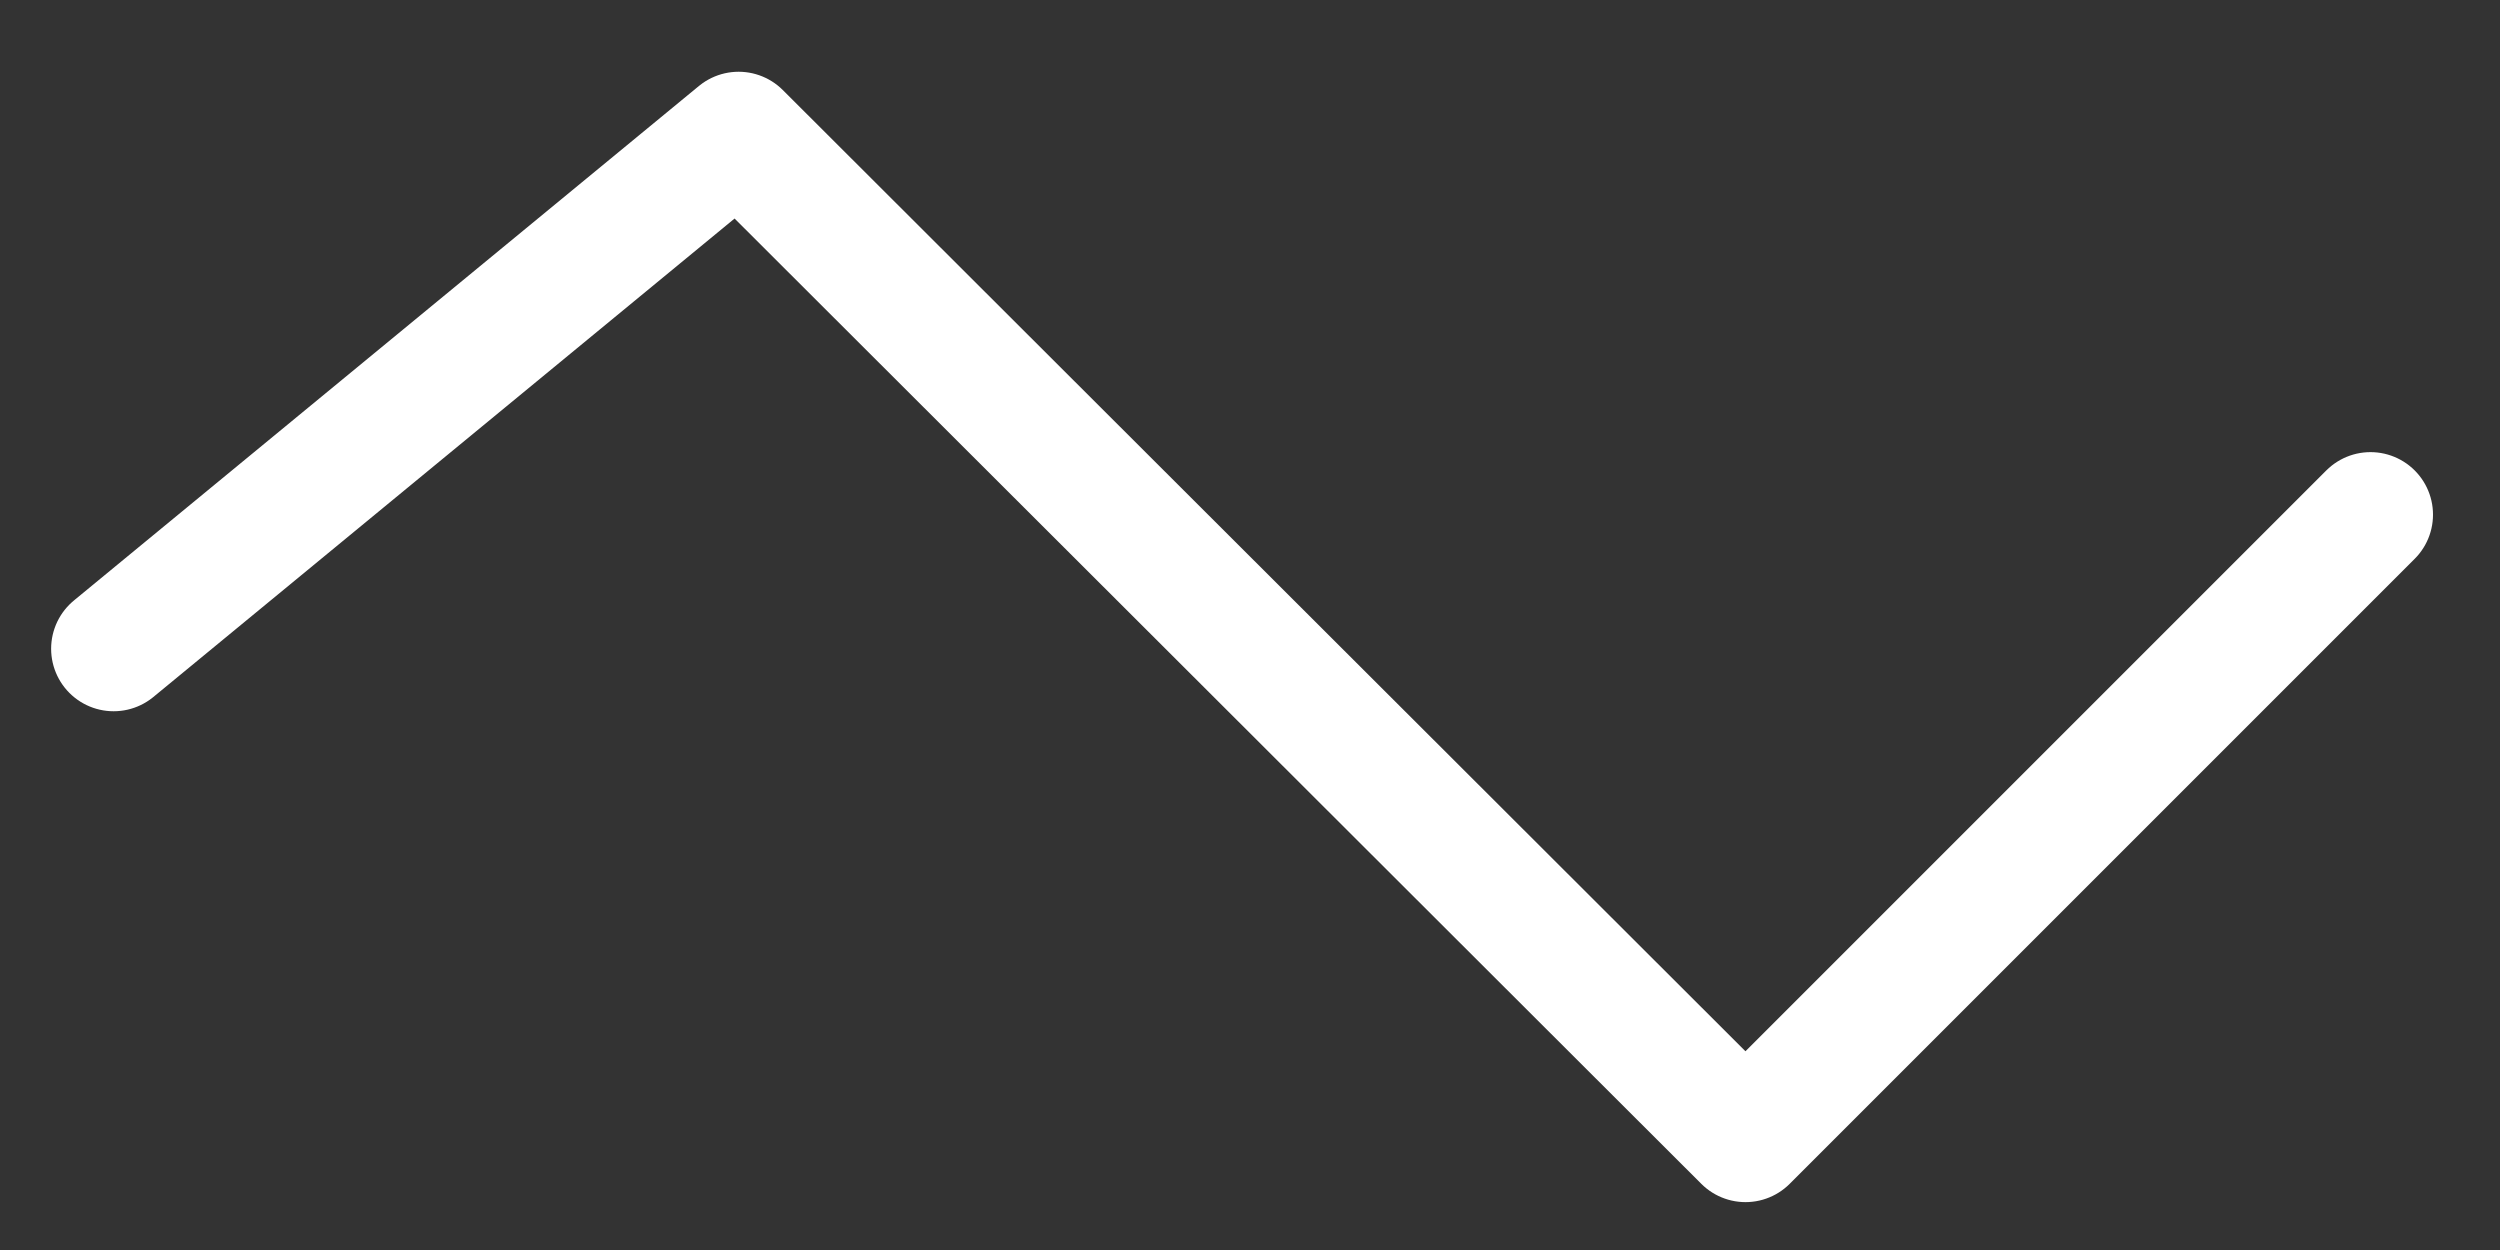 <?xml version="1.0" encoding="UTF-8" standalone="no"?>
<!-- Created with Inkscape (http://www.inkscape.org/) -->

<svg
   xmlns:dc="http://purl.org/dc/elements/1.1/"
   xmlns:cc="http://creativecommons.org/ns#"
   xmlns:rdf="http://www.w3.org/1999/02/22-rdf-syntax-ns#"
   xmlns:svg="http://www.w3.org/2000/svg"
   xmlns="http://www.w3.org/2000/svg"
   xmlns:sodipodi="http://sodipodi.sourceforge.net/DTD/sodipodi-0.dtd"
   xmlns:inkscape="http://www.inkscape.org/namespaces/inkscape"
   width="20"
   height="10"
   viewBox="0 0 20 10"
   id="svg8922"
   version="1.1"
   inkscape:version="0.91 r13725"
   sodipodi:docname="led_saw.svg"
   inkscape:export-filename="/home/erik/PhpstormProjects/steppy/modules/instruments/electribe/led_saw.png"
   inkscape:export-xdpi="90"
   inkscape:export-ydpi="90">
  <rect x="0" y="0" width="20" height="10" fill="#333333" stroke="none"/>
  <defs
     id="defs8924">
    <linearGradient
       id="linearGradient9513">
      <stop
         style="stop-color:#ffffff;stop-opacity:1"
         offset="0"
         id="stop9515" />
      <stop
         style="stop-color:#ff0000;stop-opacity:1;"
         offset="1"
         id="stop9517" />
    </linearGradient>
  </defs>
  <sodipodi:namedview
     id="base"
     pagecolor="#d47354"
     bordercolor="#666666"
     borderopacity="1.0"
     inkscape:pageopacity="0"
     inkscape:pageshadow="2"
     inkscape:zoom="15.839192"
     inkscape:cx="14.872089"
     inkscape:cy="3.6805828"
     inkscape:document-units="px"
     inkscape:current-layer="layer1"
     showgrid="true"
     units="px"
     inkscape:window-width="1920"
     inkscape:window-height="1024"
     inkscape:window-x="0"
     inkscape:window-y="0"
     inkscape:window-maximized="1"
     showguides="false">
    <inkscape:grid
       type="xygrid"
       id="grid9470"
       units="px"
       spacingx="1"
       spacingy="1"
       enabled="false" />
  </sodipodi:namedview>
  <g
     inkscape:label="Laag 1"
     inkscape:groupmode="layer"
     id="layer1"
     transform="translate(0,-1042.362)">
    <path
       cx="5"
       cy="1047.362"
       r="3"
       transform="matrix(0.745,0,0,0.745,1.277,267.399)"
       style="opacity:1;fill:none;fill-opacity:1;stroke:#000000;stroke-width:0.134;stroke-linecap:round;stroke-linejoin:round;stroke-miterlimit:4;stroke-dasharray:none;stroke-dashoffset:0;stroke-opacity:1"
       id="path9583"
       d=""
       inkscape:connector-curvature="0" />
    <path
       style="fill:none;fill-rule:evenodd;stroke:#ffffff;stroke-width:1px;stroke-linecap:round;stroke-linejoin:round;stroke-opacity:1"
       d="m 0.909,1047.552 5,-4.116 8.055,8.043 5,-5"
       id="path5725"
       inkscape:connector-curvature="0"
       sodipodi:nodetypes="cccc" />
  </g>
</svg>
